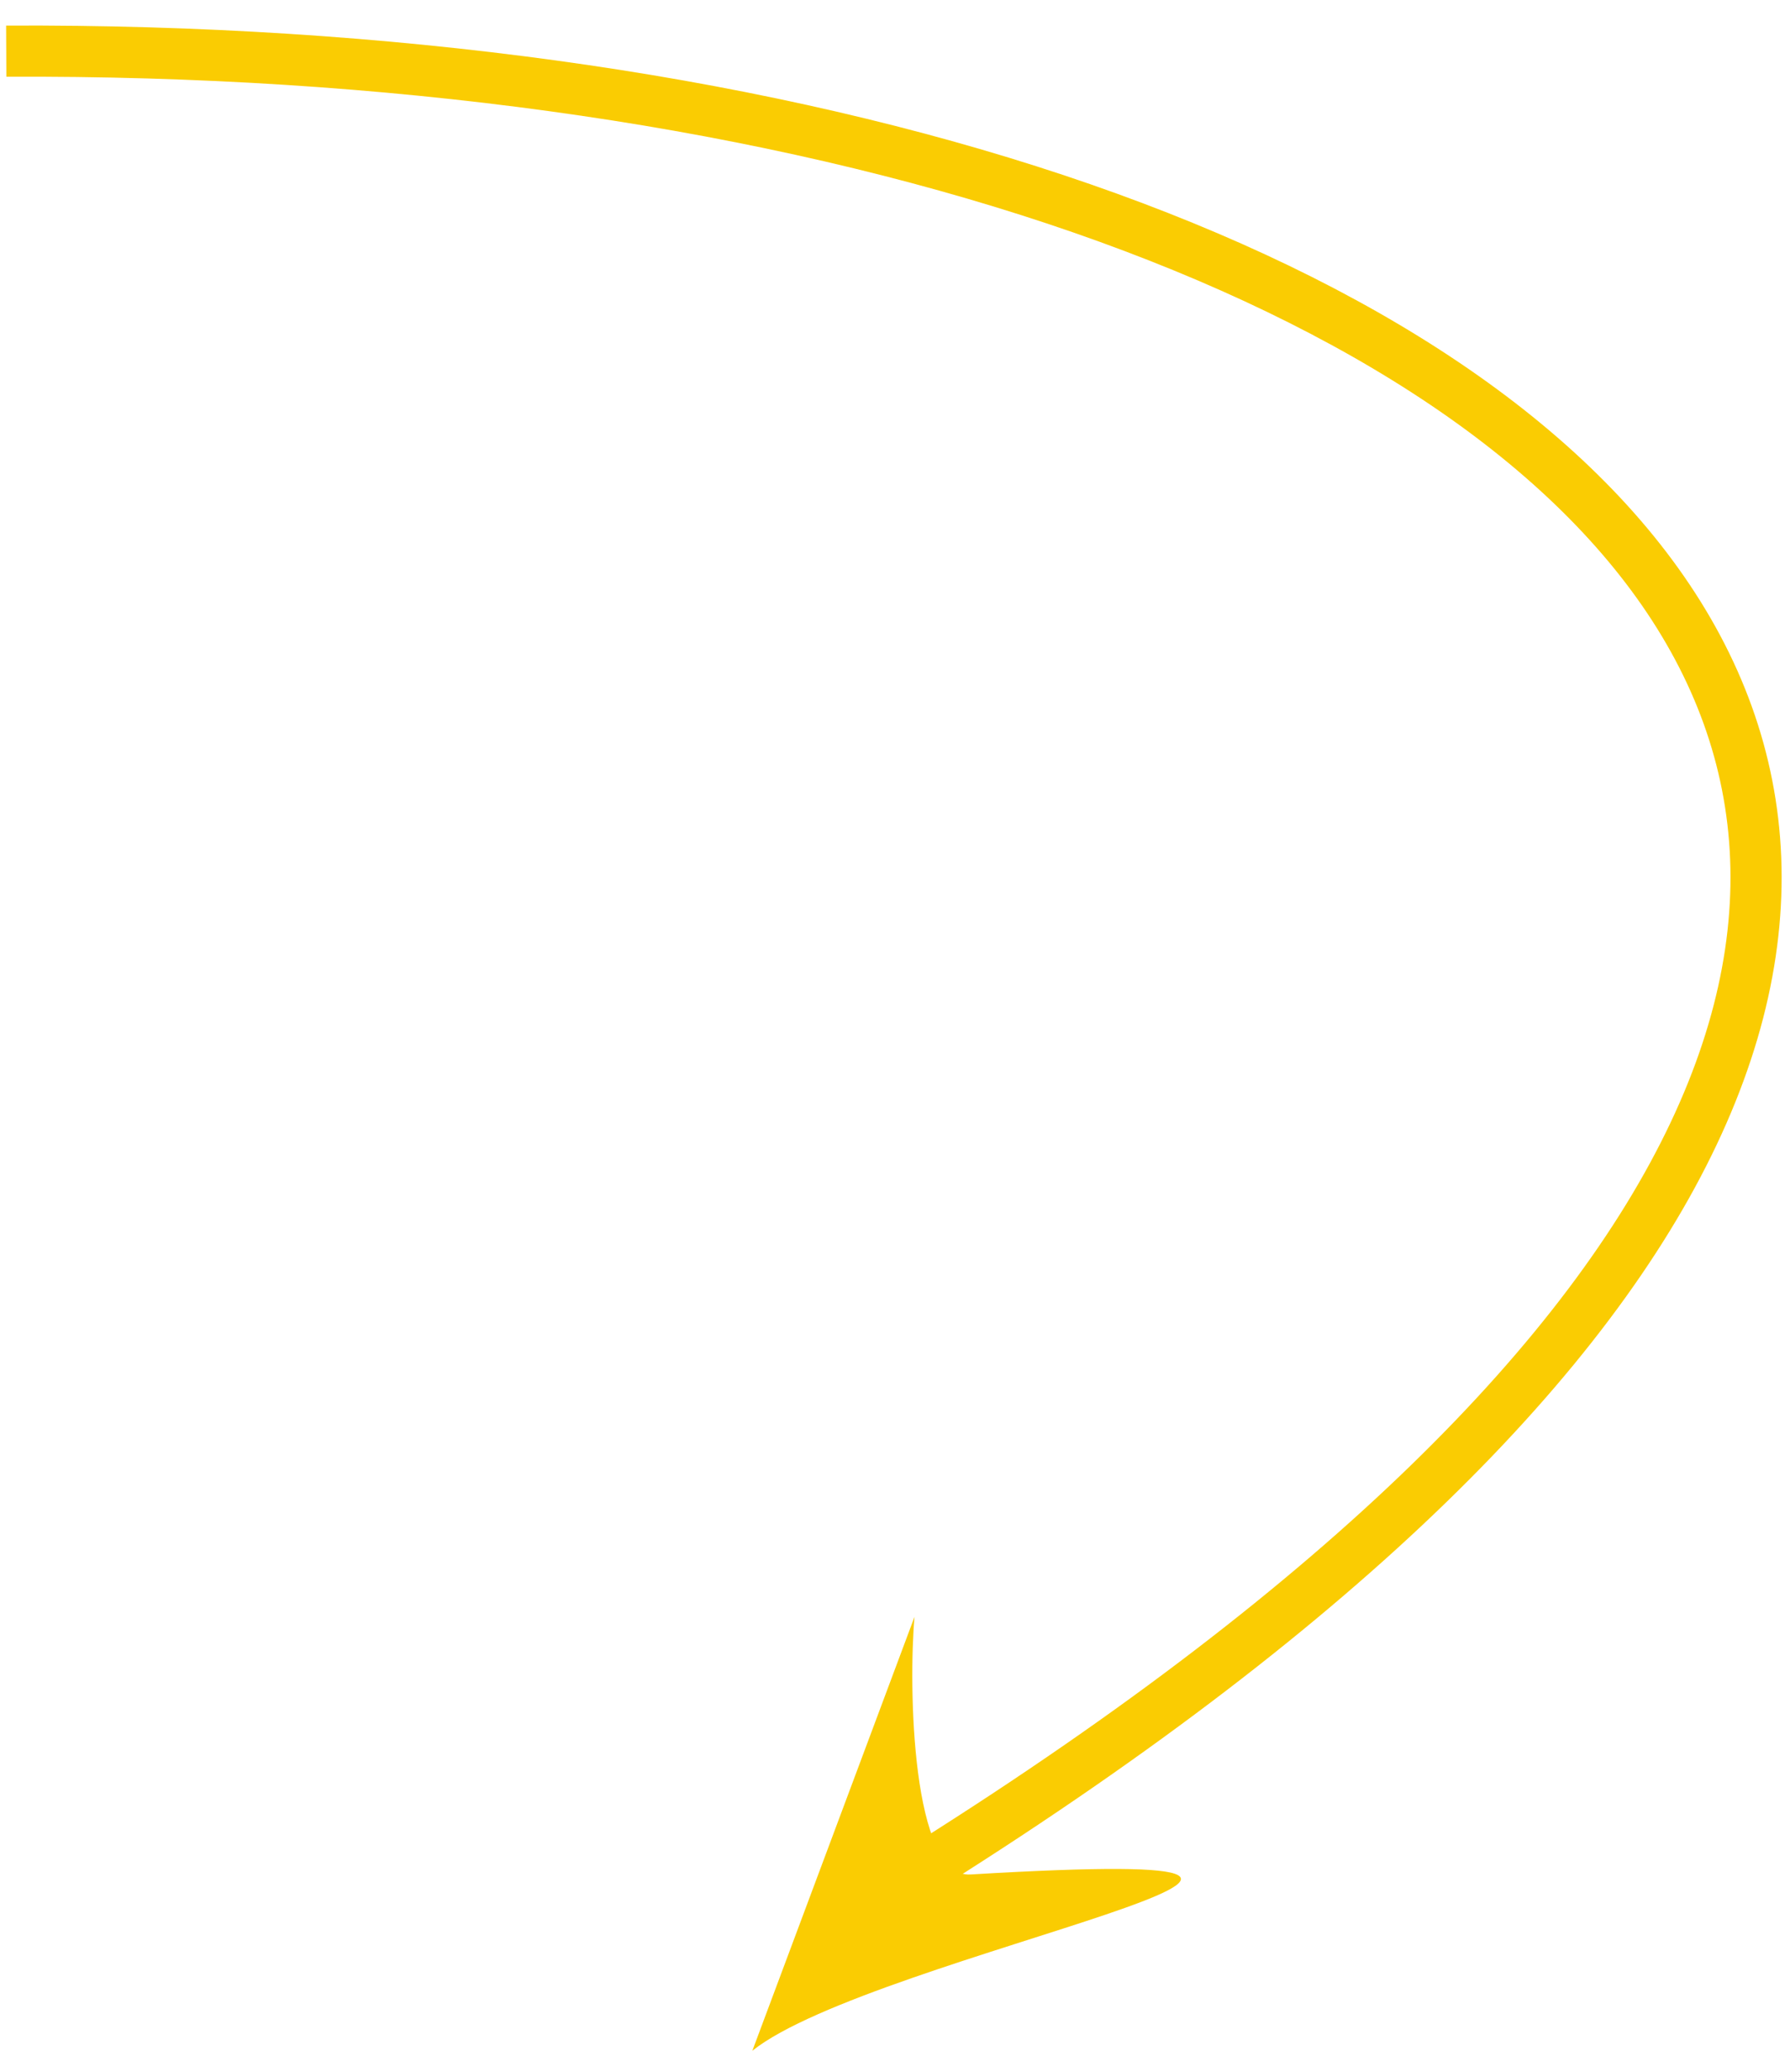 <?xml version="1.0" encoding="utf-8"?>
<svg width="70" height="81" viewBox="0 0 70 81" fill="none" xmlns="http://www.w3.org/2000/svg">
    <path d="M33.279 74.787C101.744 33.499 59.954 1.728 0.244 2" stroke="#FACC02" stroke-width="2"/>
    <path d="M35.763 63.209L29.421 80.174C34.135 76.395 58.752 72.04 37.951 73.282C35.64 73.42 35.526 65.892 35.763 63.209Z" fill="#FACC02"/>
</svg>